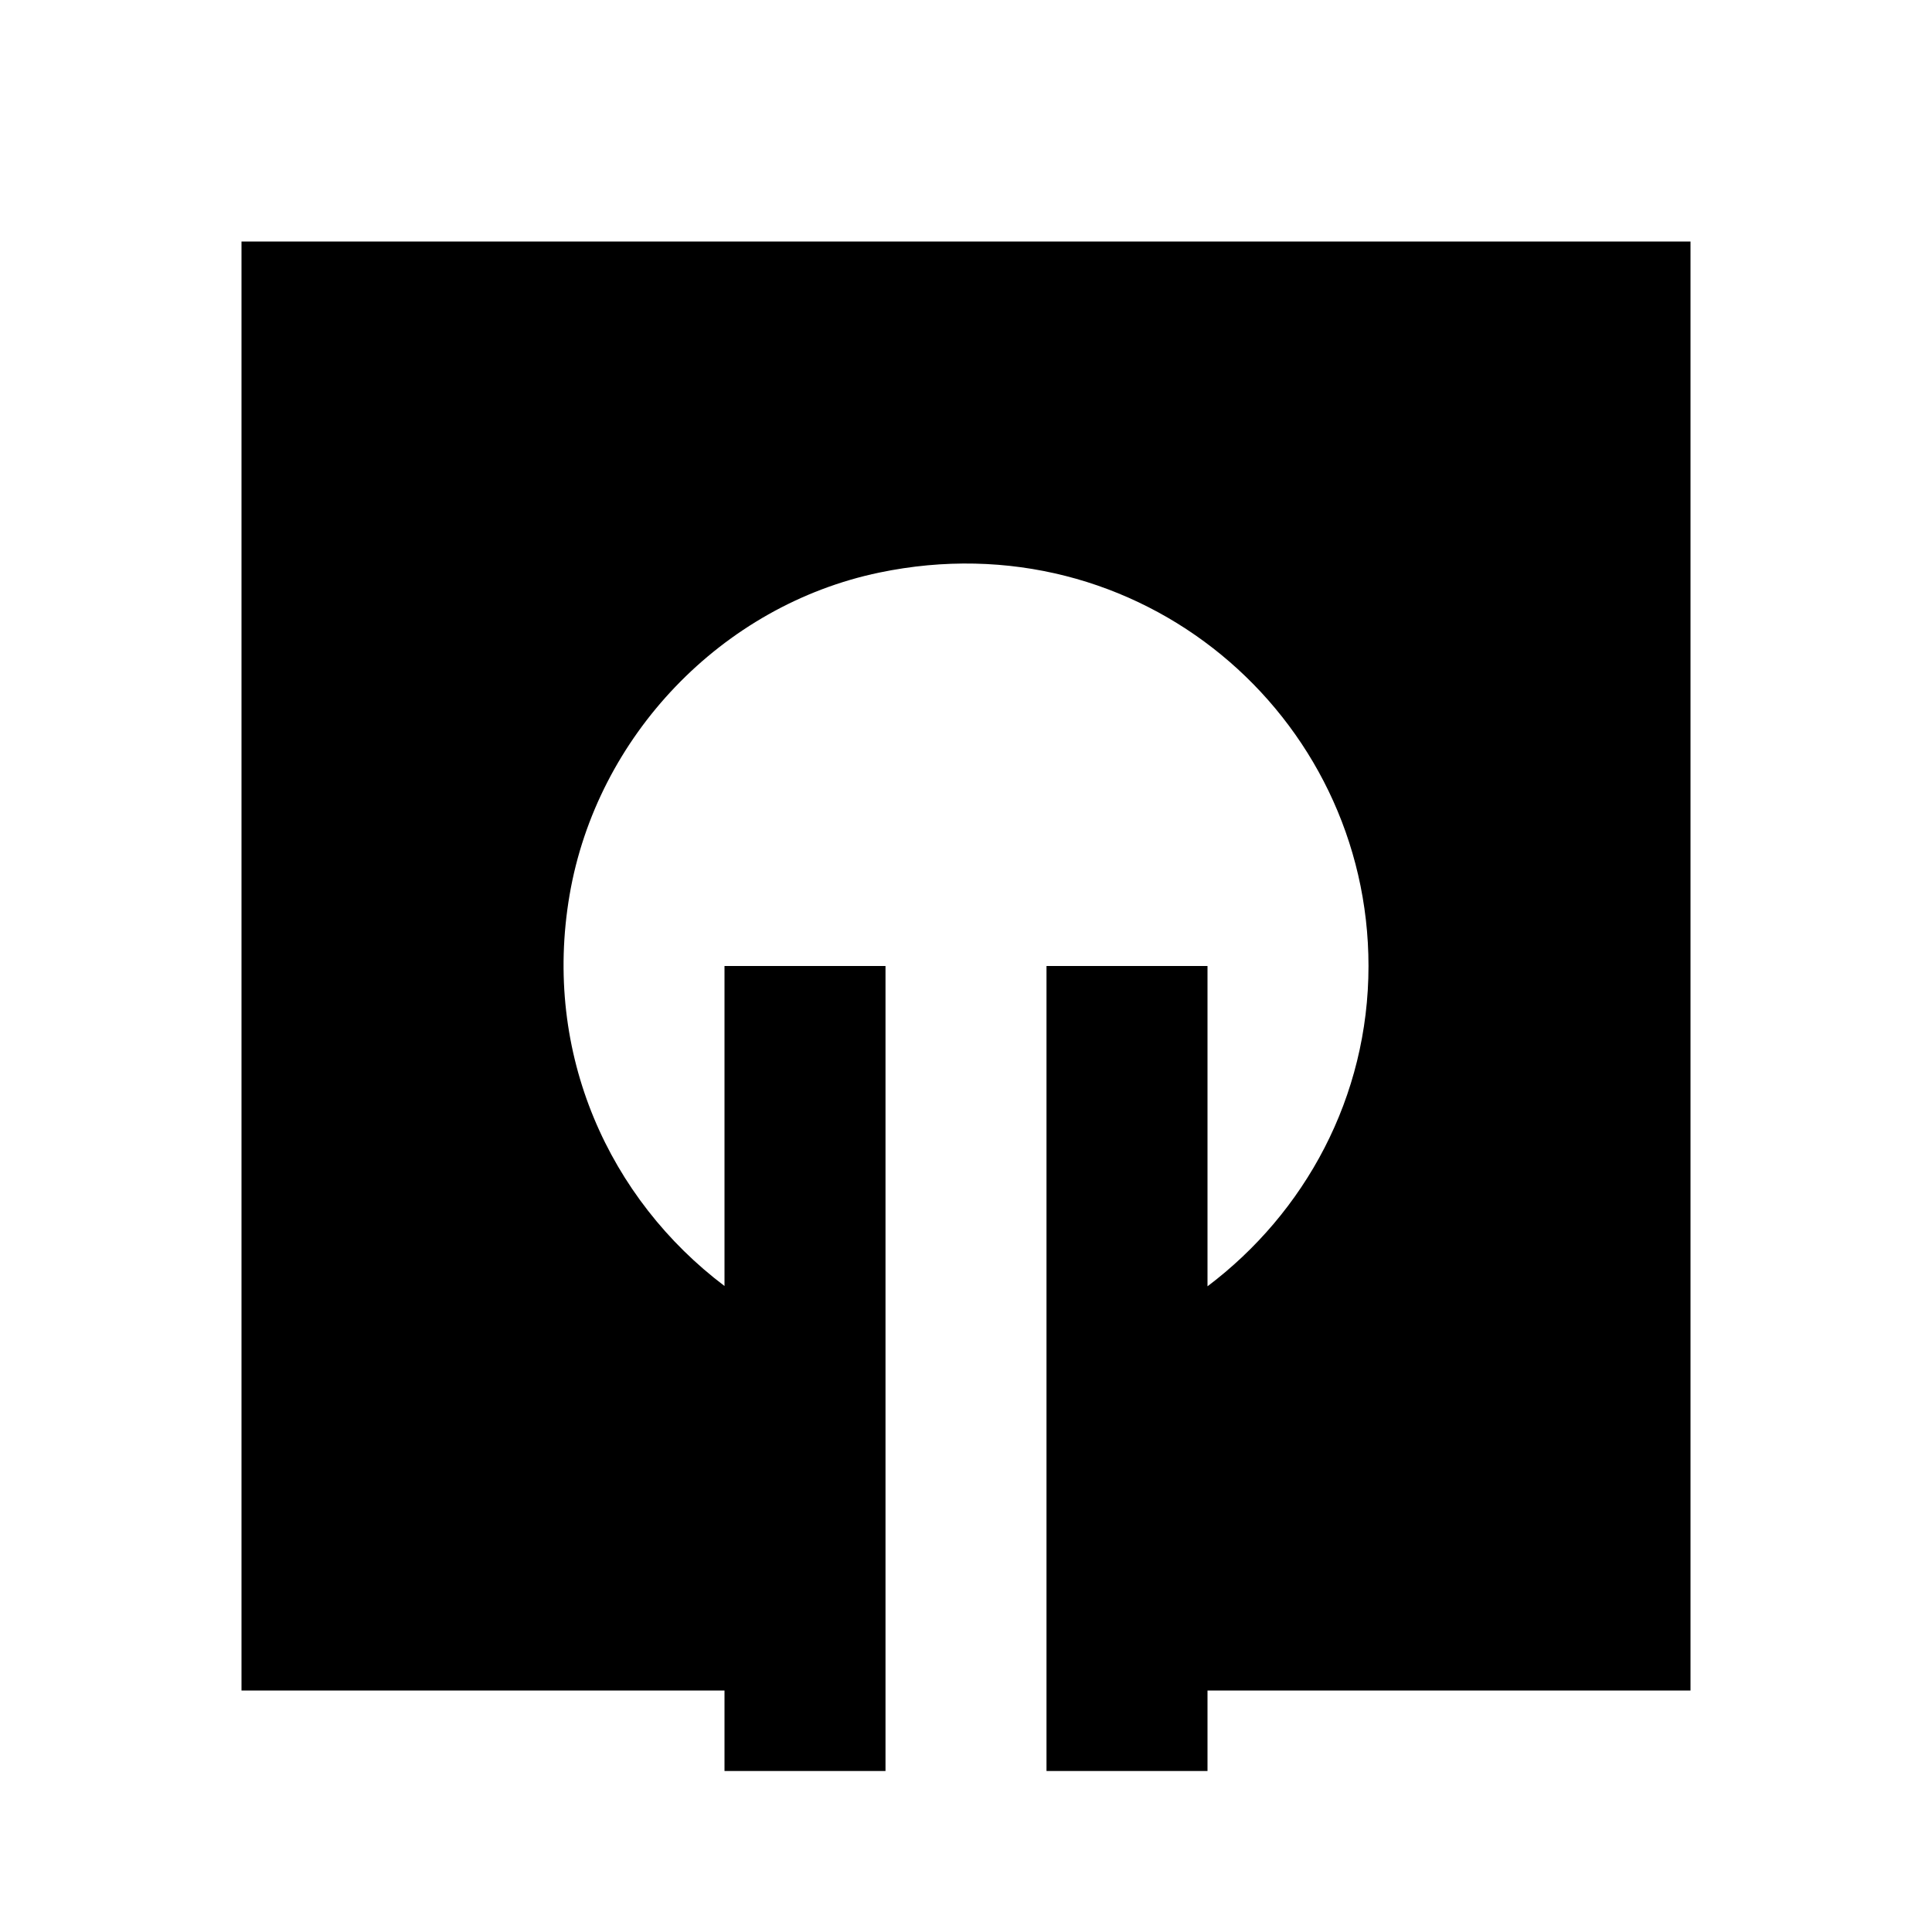 <?xml version="1.0"?>
<svg xmlns="http://www.w3.org/2000/svg" viewBox="0 0 24 24">
    <path style="line-height:normal;text-indent:0;text-align:start;text-decoration-line:none;text-decoration-style:solid;text-decoration-color:#000;text-transform:none;block-progression:tb;isolation:auto;mix-blend-mode:normal" d="M 3 3 L 3 21 L 9 21 L 9 22 L 11 22 L 11 12 L 9 12 L 9 15.975 C 7.577 14.901 6.736 13.1 7.076 11.115 C 7.414 9.146 8.966 7.521 10.922 7.113 C 14.154 6.438 17 8.886 17 12 C 17 13.631 16.209 15.067 15 15.979 L 15 12 L 13 12 L 13 22 L 15 22 L 15 21 L 21 21 L 21 3 L 3 3 z" font-weight="400" font-family="sans-serif" white-space="normal" overflow="visible"/>
</svg>

